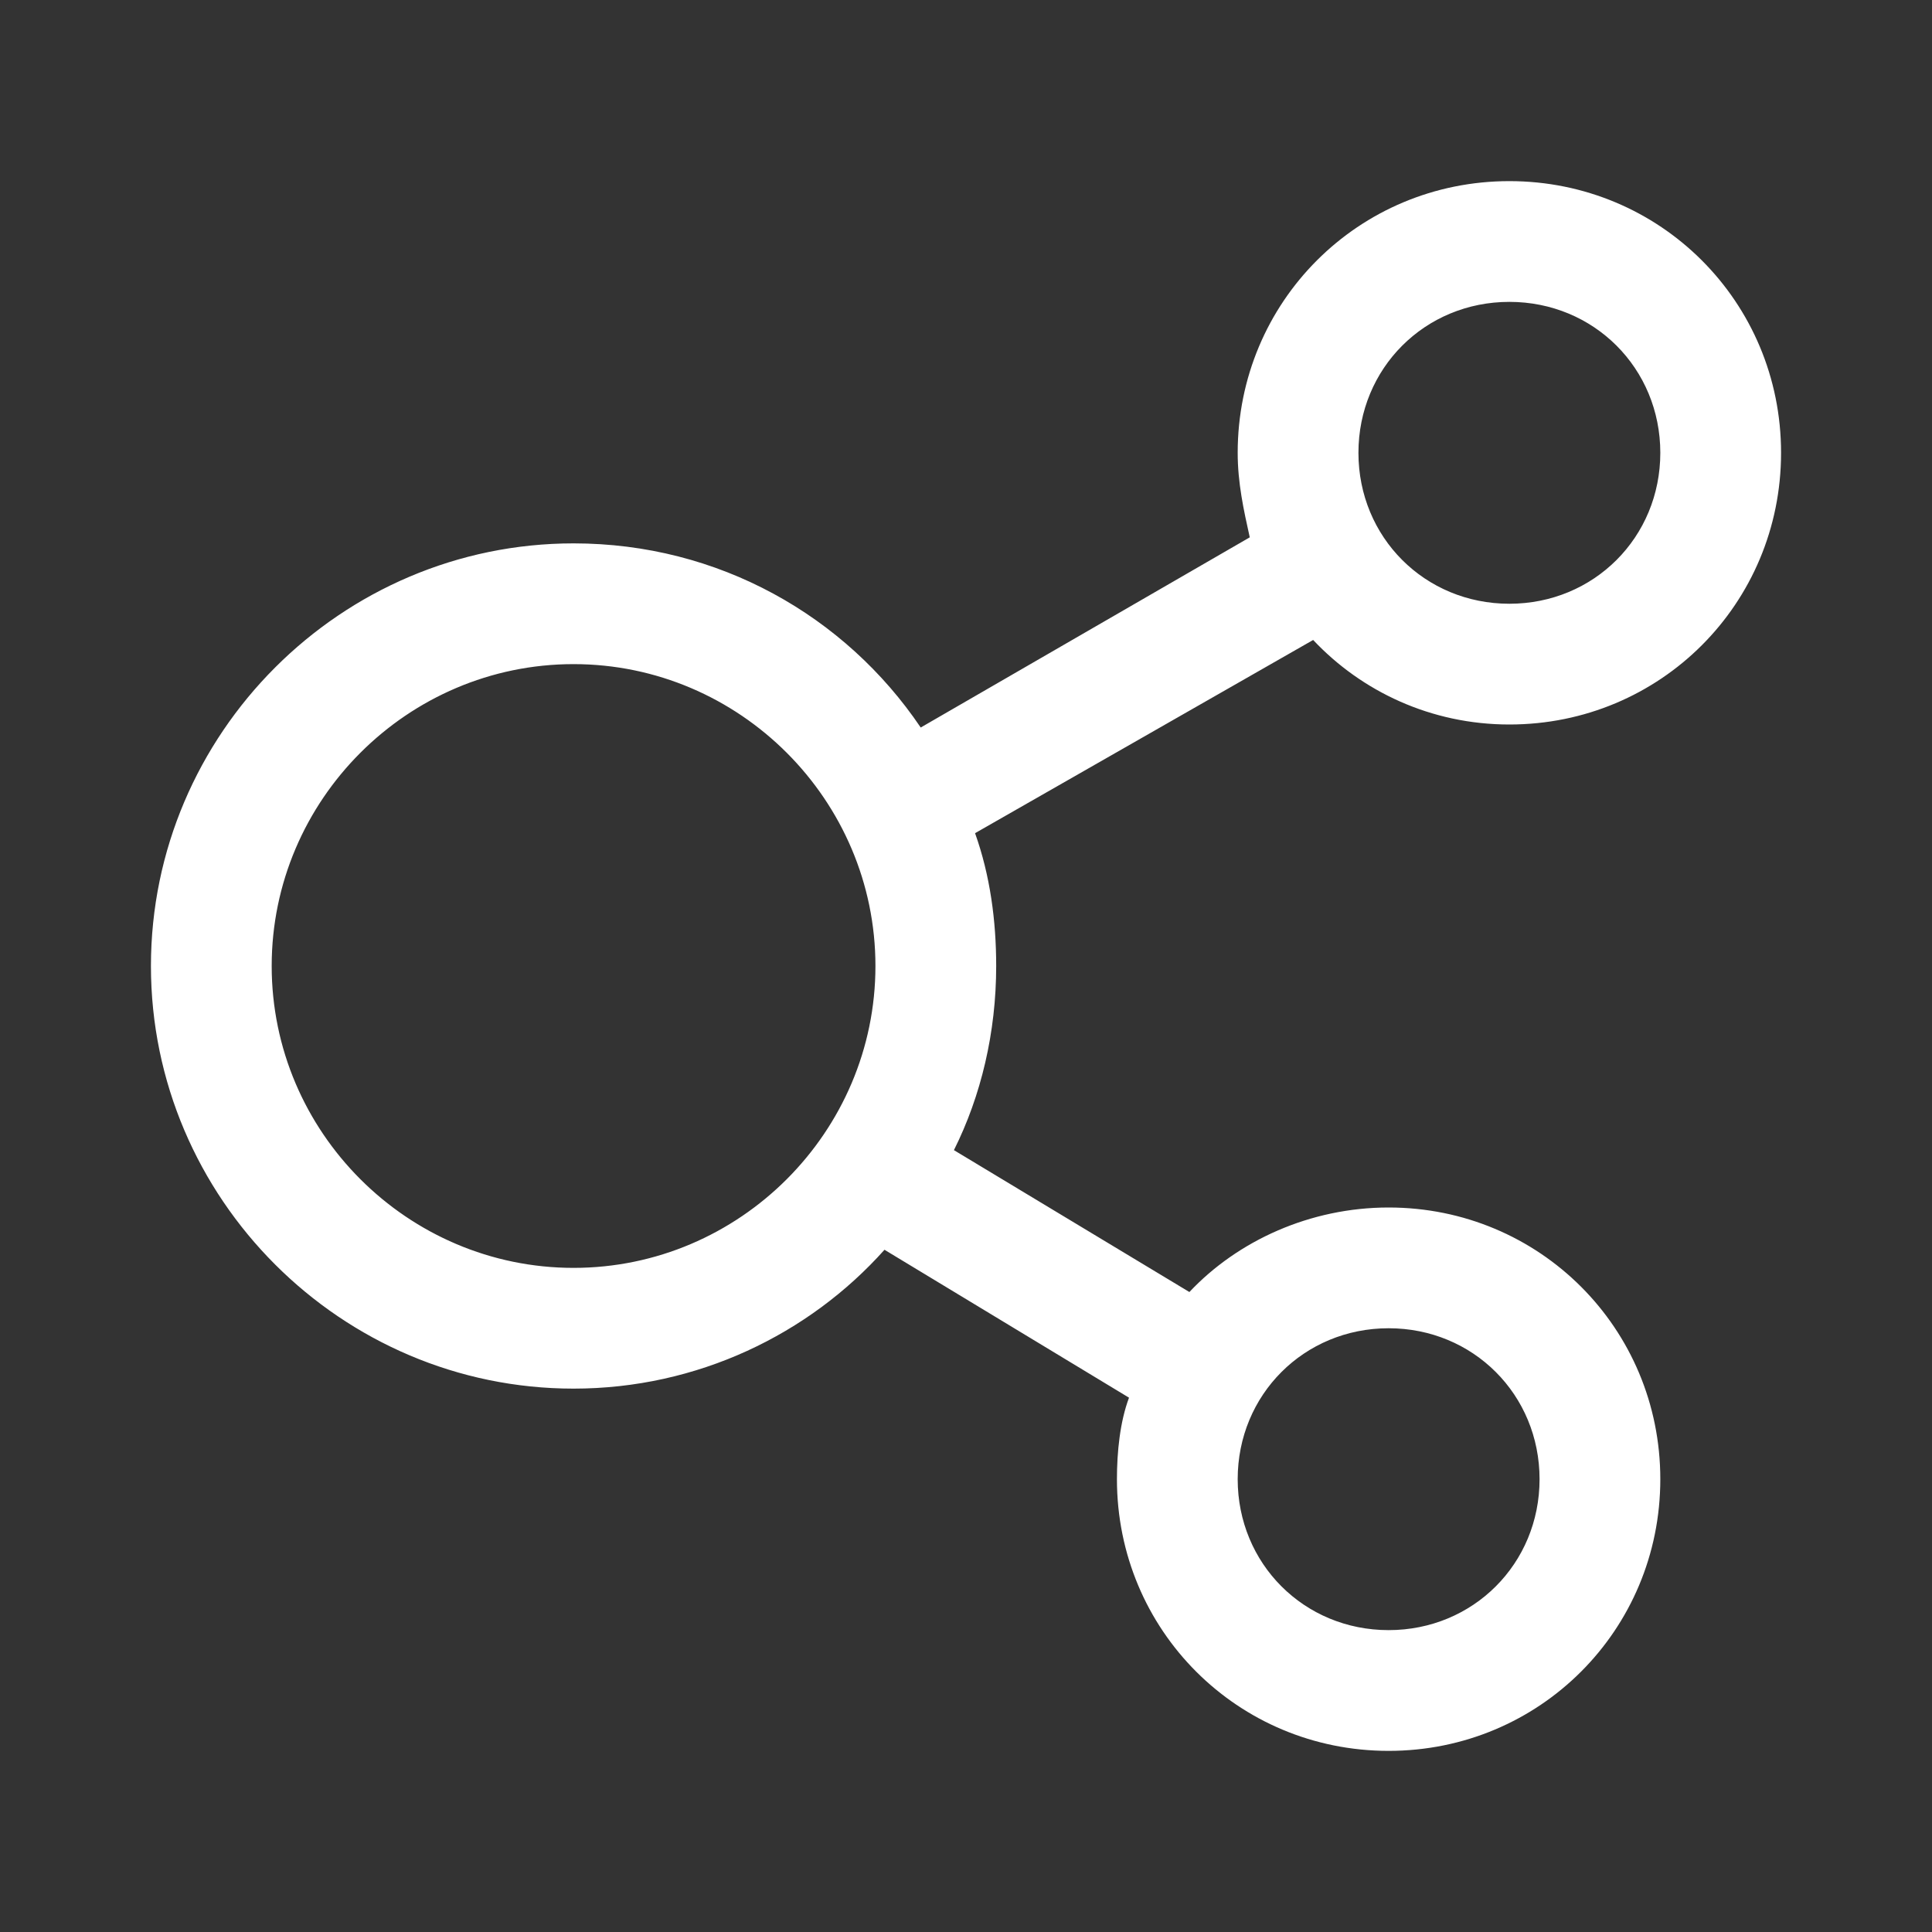 <?xml version="1.0" standalone="no"?><!DOCTYPE svg PUBLIC "-//W3C//DTD SVG 1.1//EN" "http://www.w3.org/Graphics/SVG/1.1/DTD/svg11.dtd"><svg t="1583469647290" class="icon" viewBox="0 0 1024 1024" version="1.1" xmlns="http://www.w3.org/2000/svg" p-id="1891" xmlns:xlink="http://www.w3.org/1999/xlink" width="50" height="50"><rect x="0" y="0" width="1024" height="1024" fill="#333333" stroke="none"/><defs><style type="text/css"></style></defs><path d="M304 672c88 0 160-72 160-160s-72-160-160-160S144 424 144 512s72 160 160 160z m164.8-9.6C428.8 707.2 369.6 736 304 736c-123.2 0-224-100.8-224-224s100.8-224 224-224c76.8 0 144 38.4 184 97.6l174.4-100.8c-3.2-14.4-6.4-28.8-6.4-44.8 0-80 64-144 144-144s144 64 144 144-64 144-144 144c-41.6 0-78.4-17.6-104-44.8l-179.2 102.4c8 22.4 11.2 46.4 11.2 70.4 0 35.2-8 68.8-22.4 97.6l124.8 75.2c25.6-27.2 64-44.8 105.6-44.8 80 0 144 64 144 144s-64 144-144 144-144-64-144-144c0-14.4 1.6-30.4 6.4-43.2l-129.6-78.4zM800 320c44.8 0 80-35.2 80-80s-35.2-80-80-80-80 35.2-80 80 35.2 80 80 80z m-64 544c44.8 0 80-35.2 80-80s-35.2-80-80-80-80 35.2-80 80 35.2 80 80 80z" fill="#ffffff" p-id="1892"></path></svg>